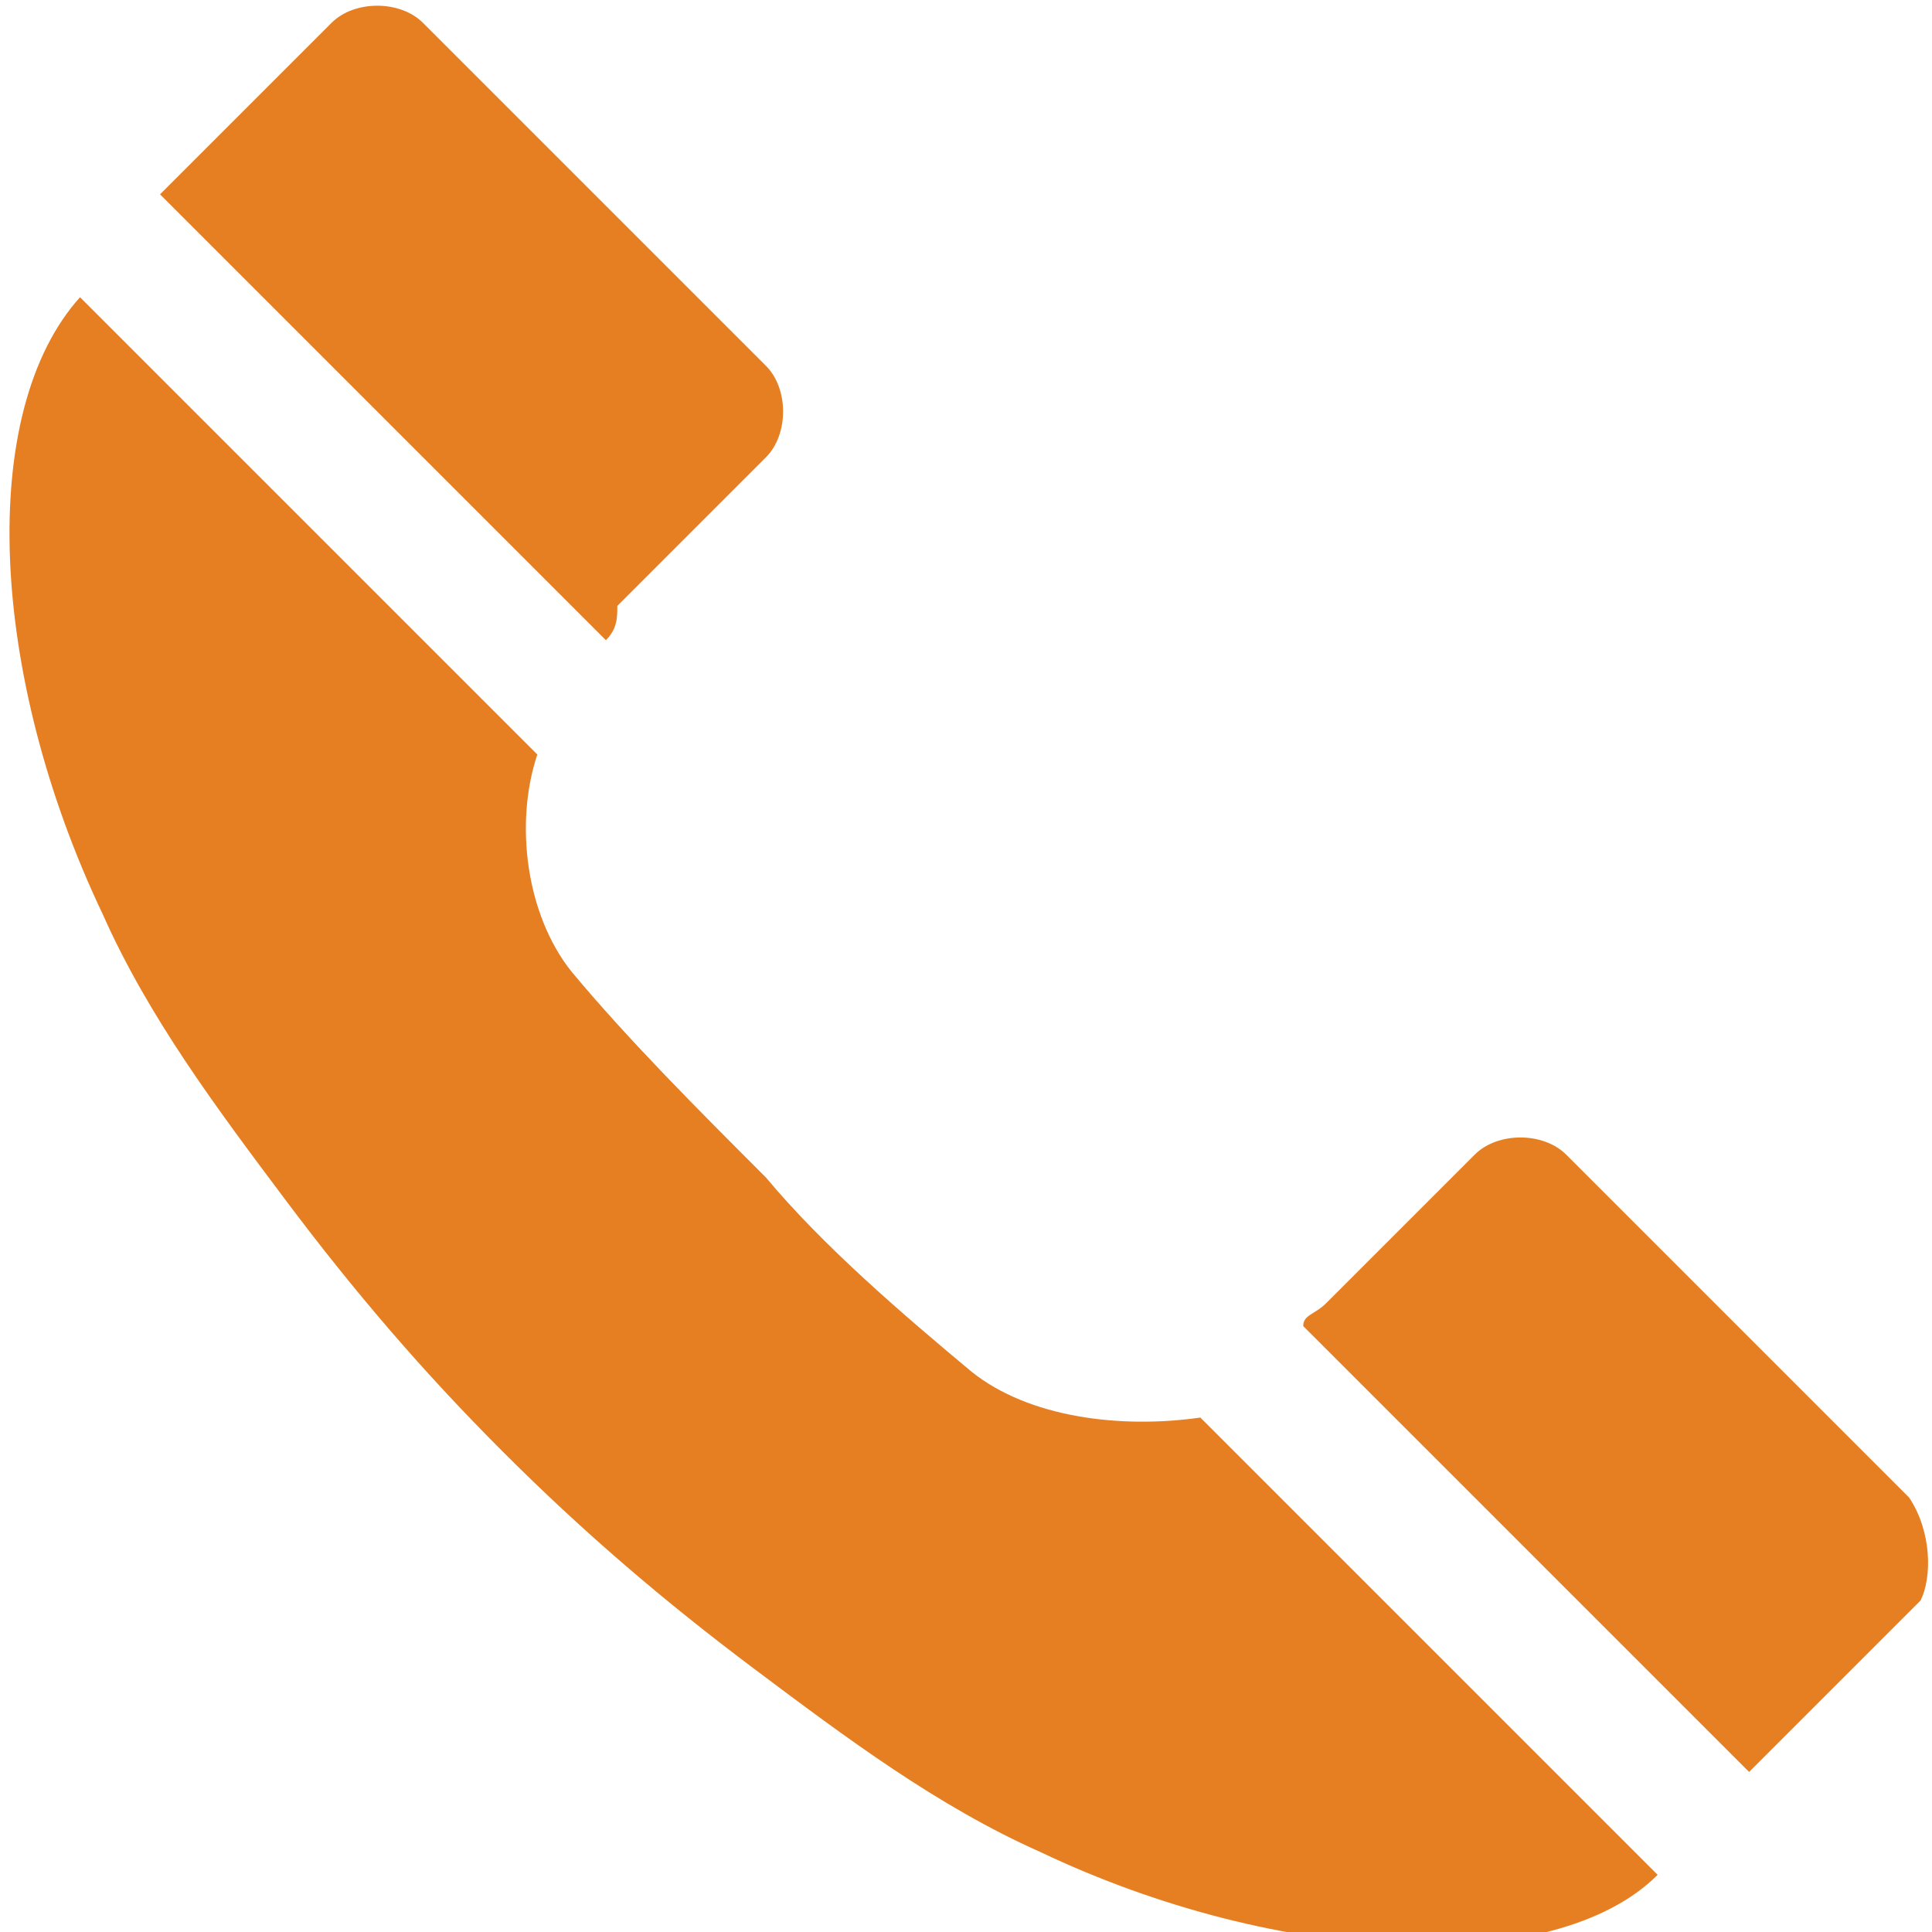 <?xml version="1.0" encoding="utf-8"?>
<!-- Generator: Adobe Illustrator 19.1.0, SVG Export Plug-In . SVG Version: 6.00 Build 0)  -->
<svg version="1.1" id="Capa_1" xmlns="http://www.w3.org/2000/svg" xmlns:xlink="http://www.w3.org/1999/xlink" x="0px" y="0px"
	 viewBox="-391 192.1 16.9 16.9" style="enable-background:new -391 192.1 16.9 16.9;" xml:space="preserve">
<style type="text/css">
	.st0{fill:#E67E22;}
</style>
<g>
	<path class="st0" d="M-385.7,197.7l-3.9-3.9c0.5-0.5,1-1,1.5-1.5c0.2-0.2,0.6-0.2,0.8,0l3,3c0.2,0.2,0.2,0.6,0,0.8l-0.7,0.7
		l-0.6,0.6C-385.6,197.5-385.6,197.6-385.7,197.7z M-382.5,204.1c-0.6-0.5-1.3-1.1-1.8-1.7c-0.6-0.6-1.2-1.2-1.7-1.8
		c-0.4-0.5-0.5-1.3-0.3-1.9l-4-4c-0.9,1-0.8,3.3,0.2,5.4c0.4,0.9,1,1.7,1.6,2.5c0.6,0.8,1.2,1.5,1.9,2.2c0.7,0.7,1.4,1.3,2.2,1.9
		c0.8,0.6,1.6,1.2,2.5,1.6c2.1,1,4.5,1.1,5.4,0.2l-4-4C-381.2,204.6-382,204.5-382.5,204.1z M-374.3,205.2l-3-3
		c-0.2-0.2-0.6-0.2-0.8,0h0l-0.7,0.7l-0.6,0.6c-0.1,0.1-0.2,0.1-0.2,0.2l3.9,3.9c0.5-0.5,1-1,1.5-1.5
		C-374.1,205.9-374.1,205.5-374.3,205.2z"/>
</g>
</svg>

